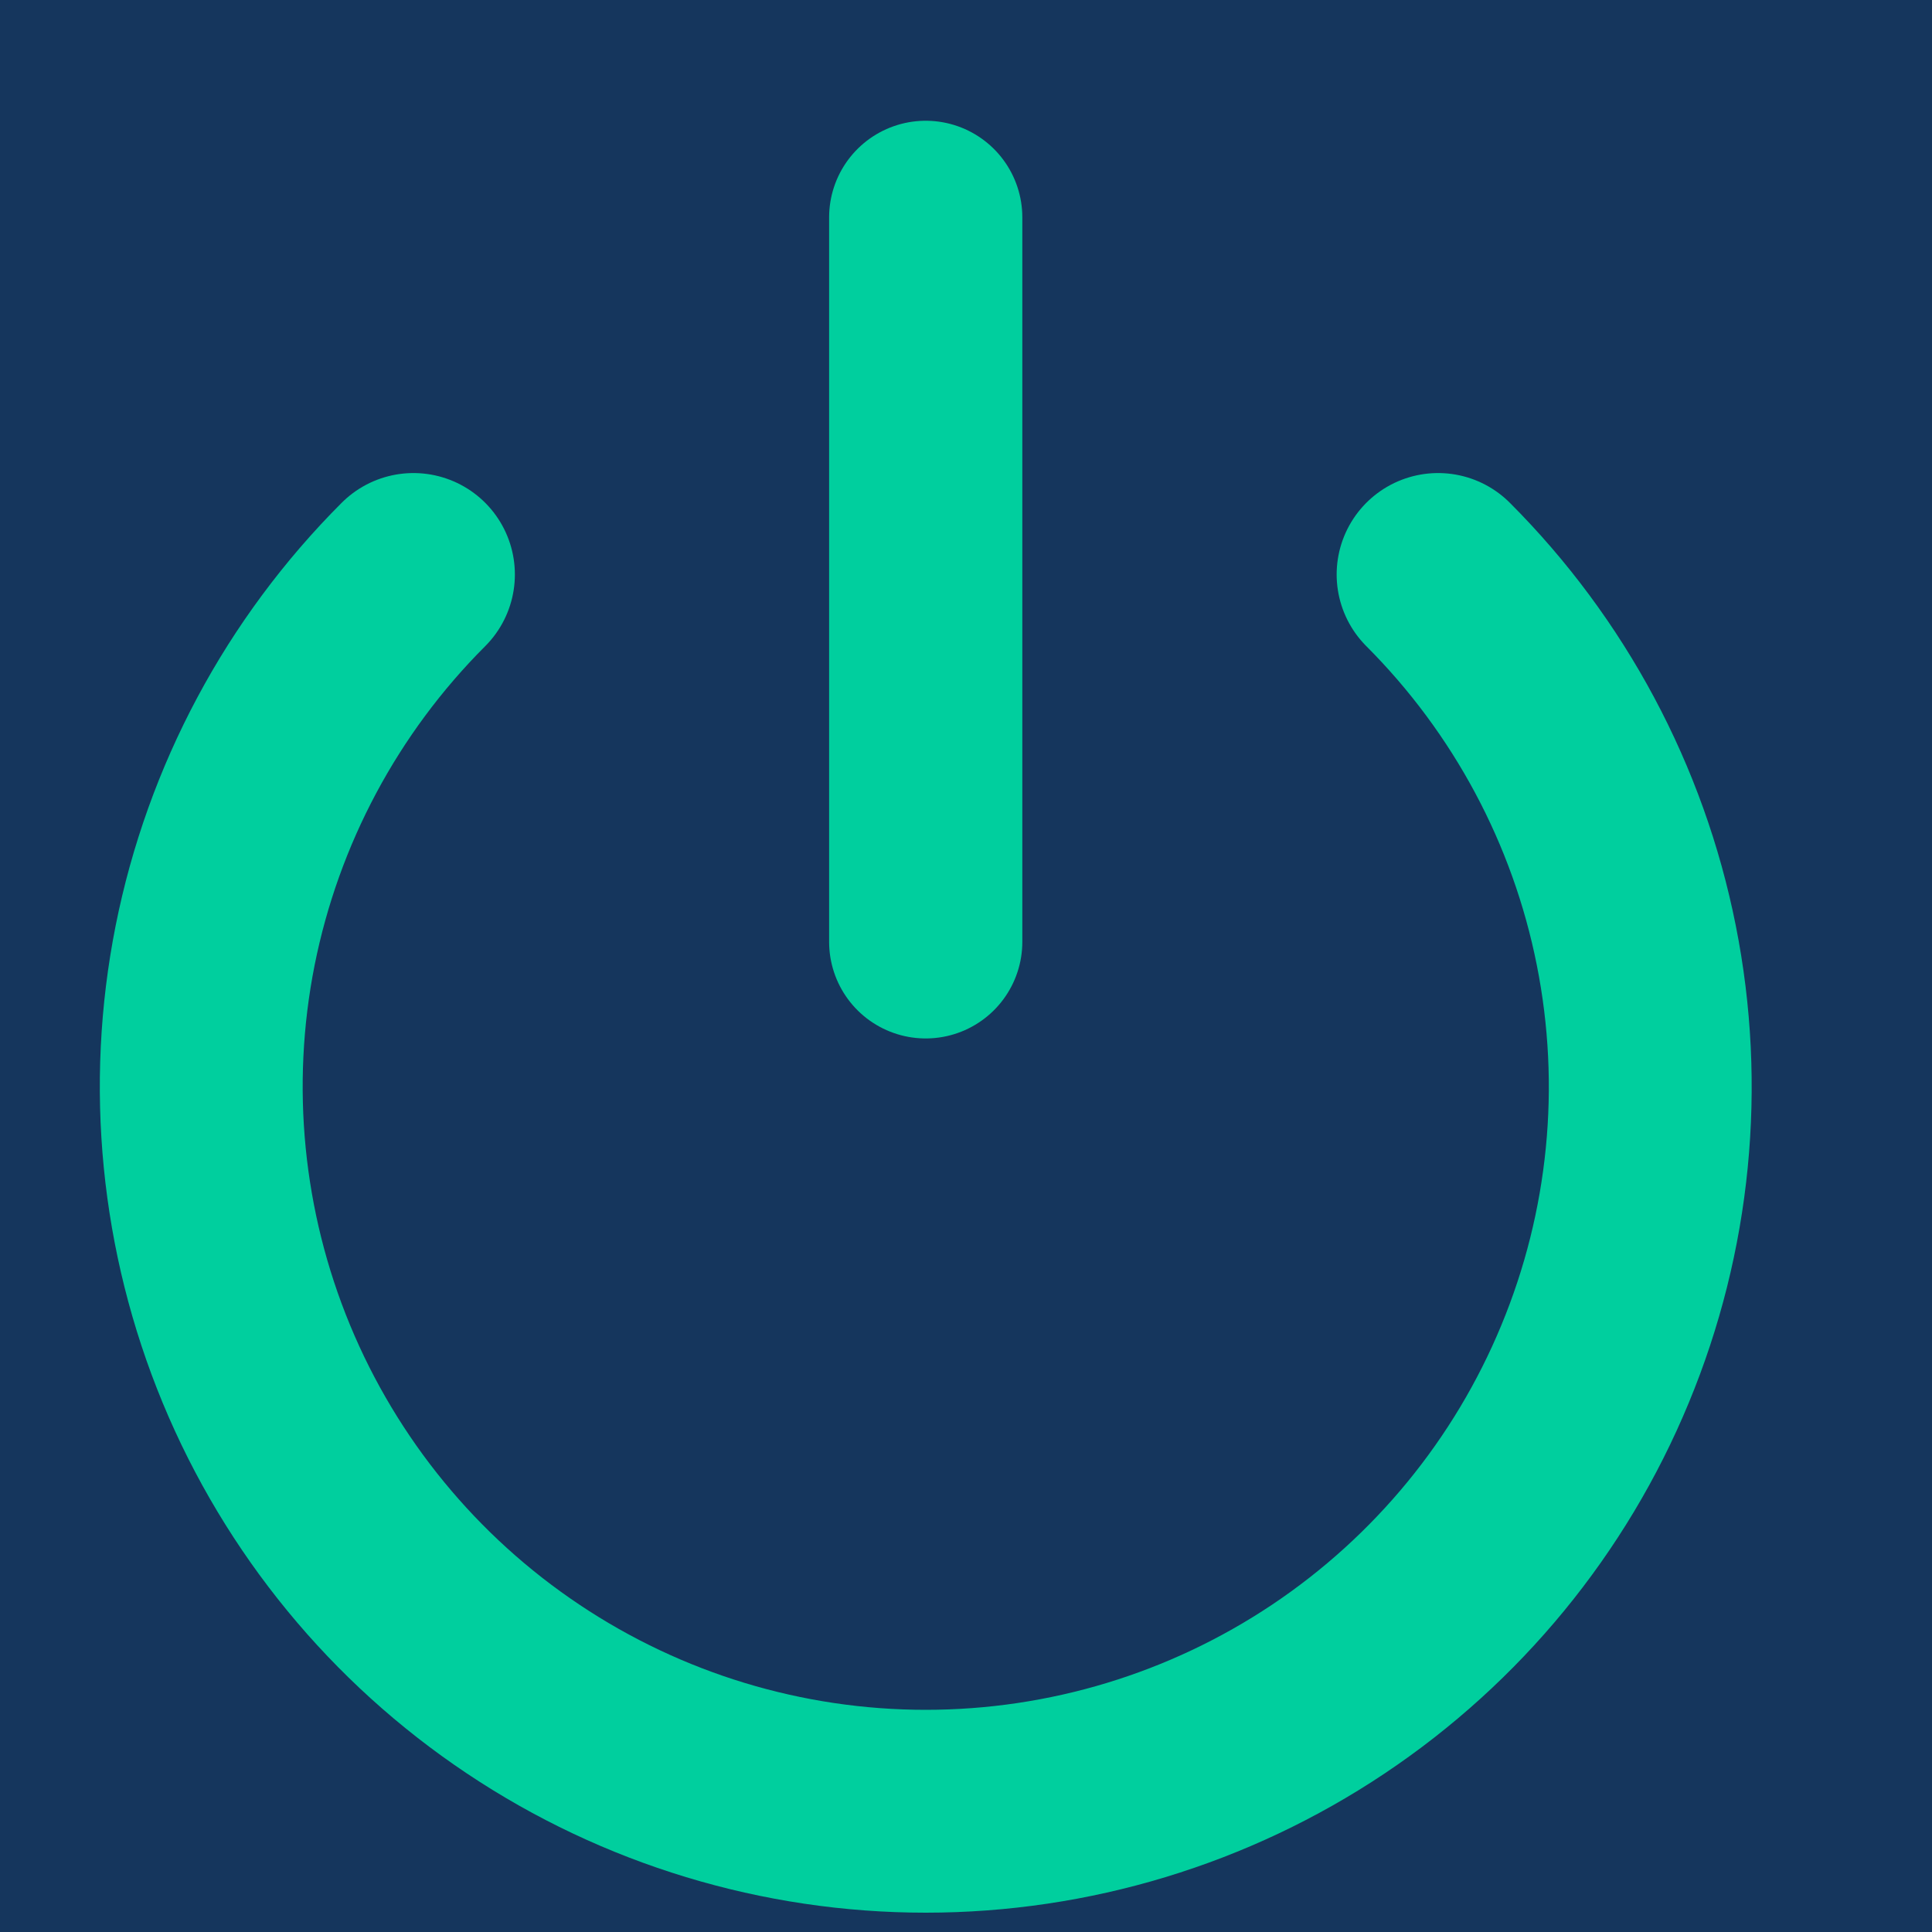 <svg width="20" height="20" viewBox="0 0 20 20" fill="none" xmlns="http://www.w3.org/2000/svg">
<rect width="20" height="20" fill="#15365D"/>
<path d="M9.583 2.25V9.75" stroke="#00CF9E" stroke-width="2" stroke-linecap="round" stroke-linejoin="round"/>
<path d="M14.887 5.947C15.935 6.996 16.65 8.332 16.939 9.787C17.229 11.242 17.08 12.75 16.512 14.12C15.945 15.491 14.983 16.662 13.75 17.486C12.517 18.31 11.067 18.75 9.583 18.75C8.1 18.75 6.65 18.31 5.417 17.486C4.183 16.662 3.222 15.491 2.654 14.12C2.087 12.75 1.938 11.242 2.227 9.787C2.517 8.332 3.231 6.996 4.28 5.947" stroke="#00CF9E" stroke-width="2.1" stroke-linecap="round" stroke-linejoin="round"/>
</svg>
